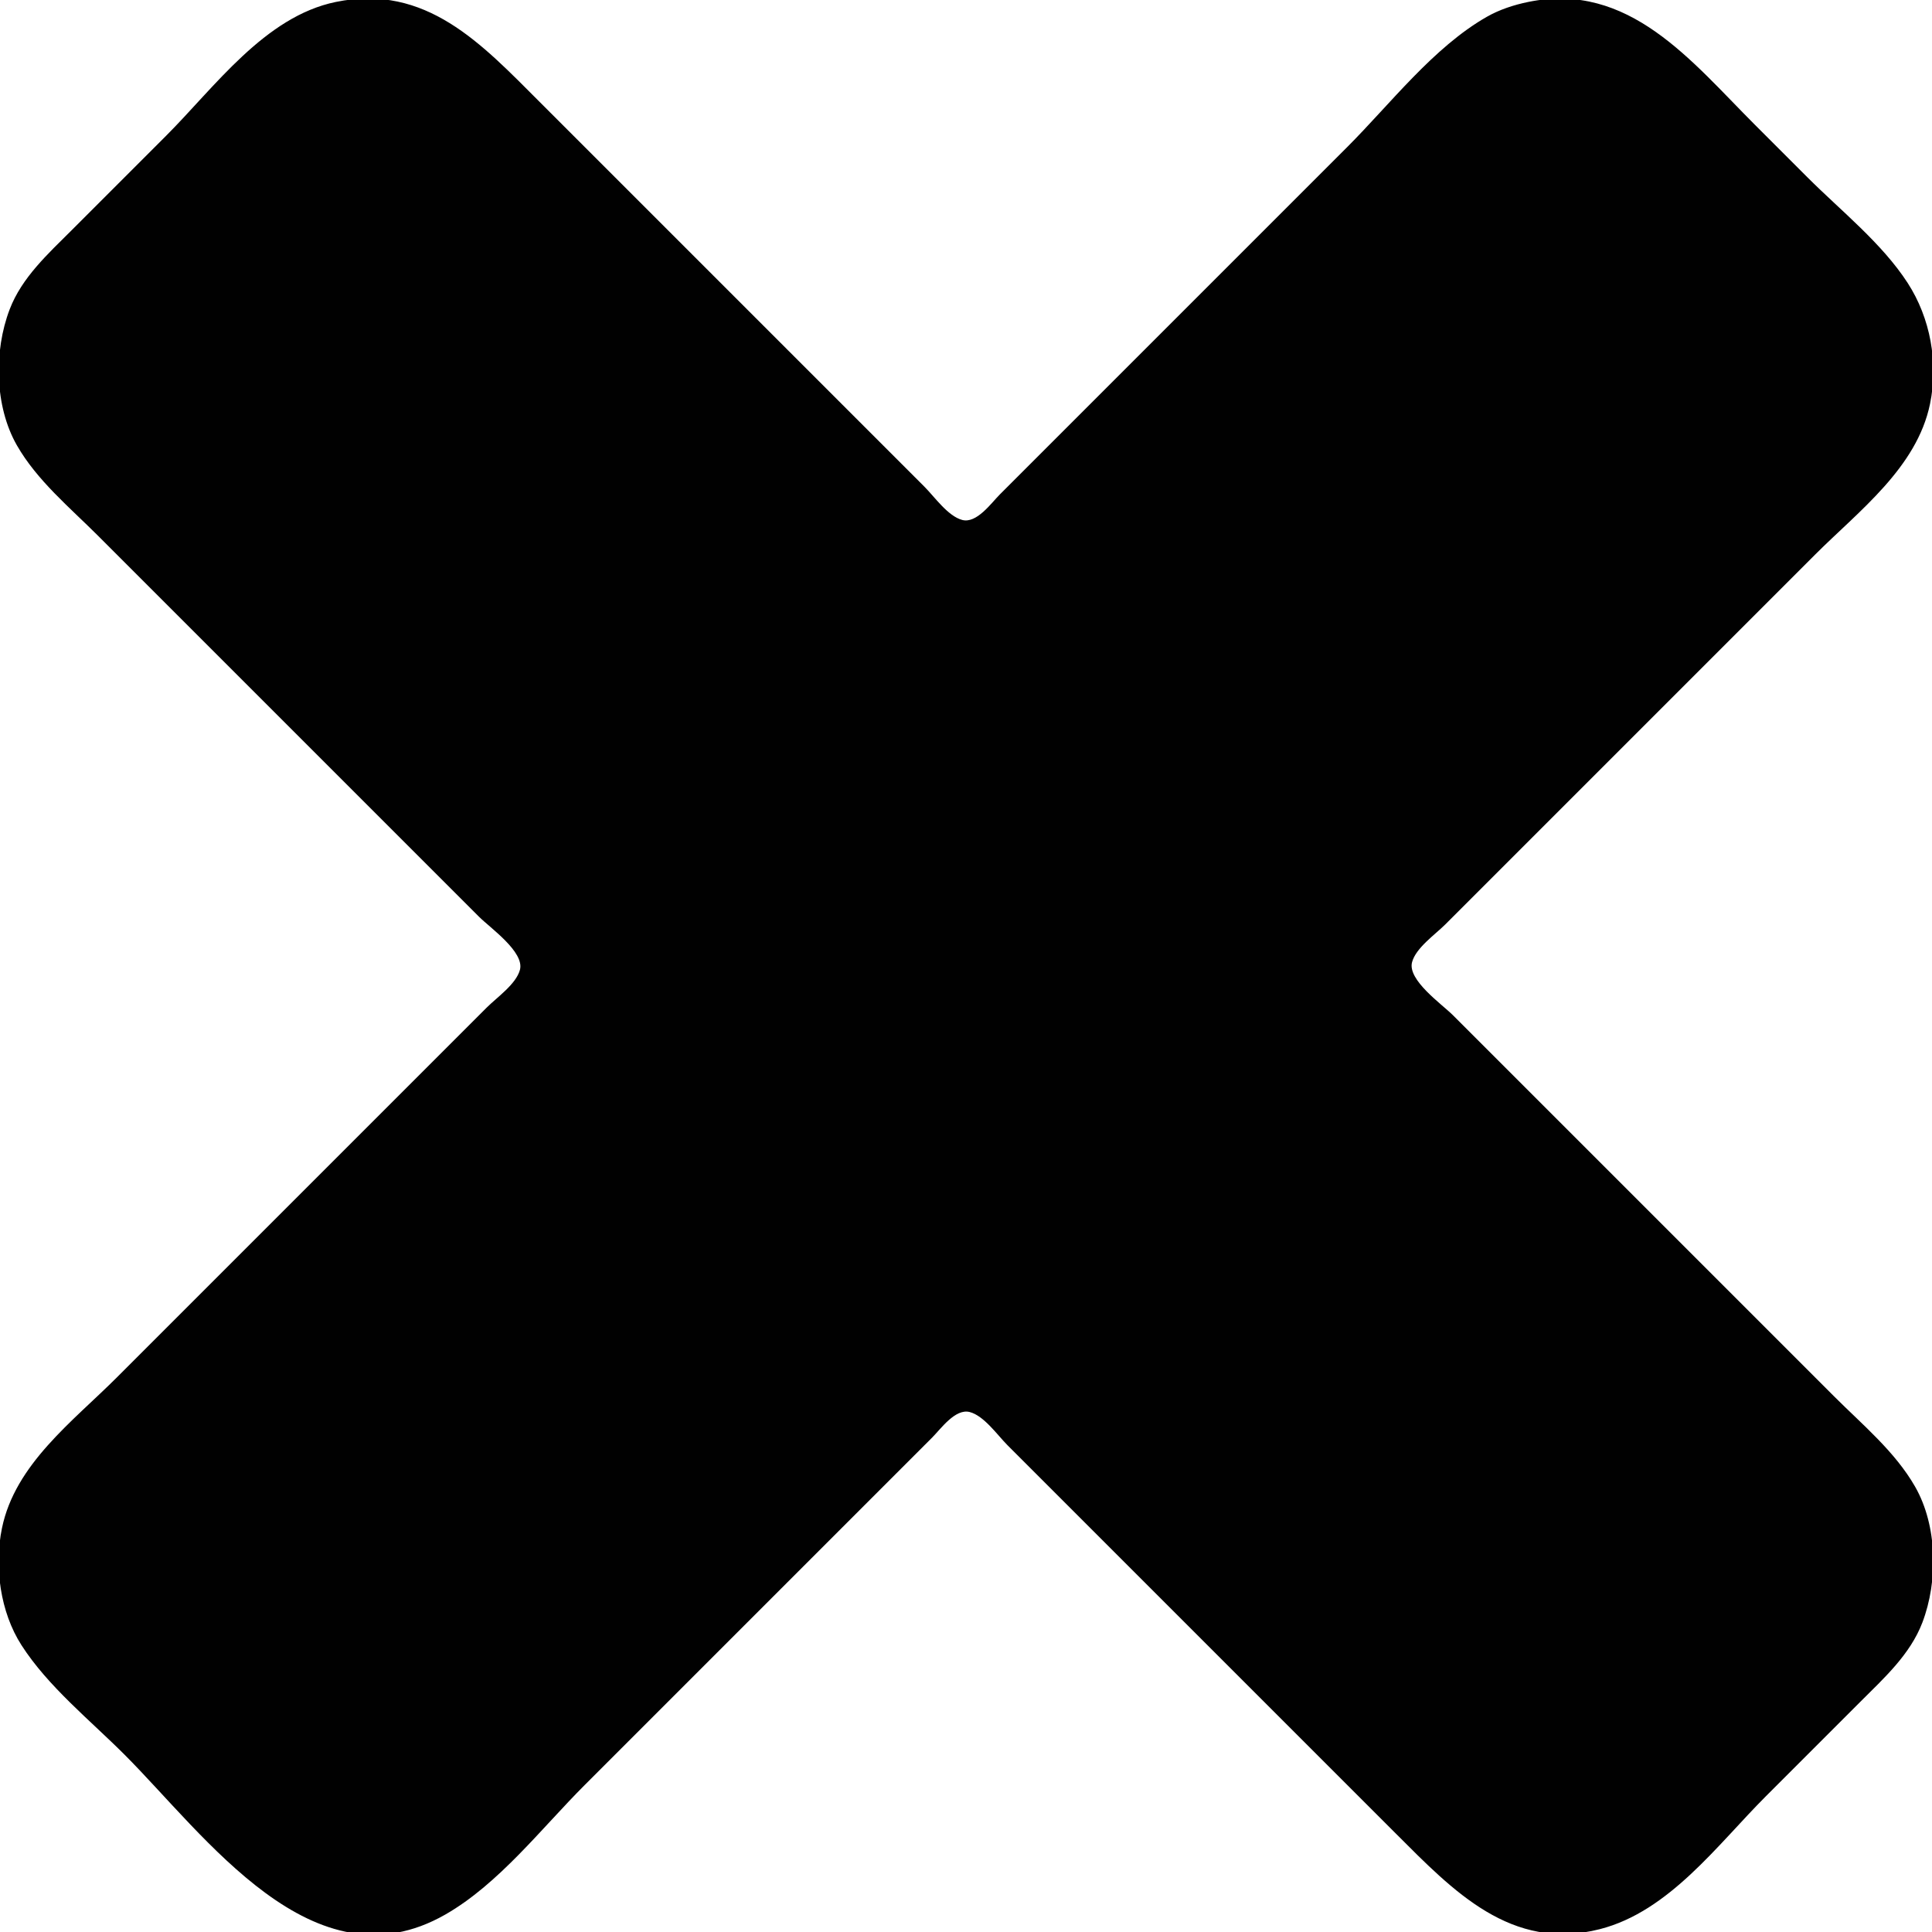<svg xmlns="http://www.w3.org/2000/svg" width="512" height="512">
<path style="fill:#010101; stroke:none;" d="M89 0.515C70.169 4.375 56.904 23.096 44 36L19 61C12.743 67.257 5.79 73.524 2.556 82C-1.644 93.005 -1.457 107.637 4.468 118C9.792 127.313 18.495 134.495 26 142L91 207L127 243C129.908 245.908 139.035 252.272 137.793 257C136.798 260.79 131.661 264.339 129 267L106 290L31 365C19.348 376.652 3.998 388.008 0.515 405C-1.577 415.203 0.058 427.224 5.7 436C12.747 446.962 23.831 455.831 33 465C54.373 486.373 83.037 527.369 118 507.381C132.202 499.262 143.515 484.485 155 473L222 406L247 381C249.324 378.678 253.159 373.198 257 374.207C260.79 375.202 264.339 380.339 267 383L288 404L370 486C385.099 501.099 400.478 517.265 424 511.239C442.371 506.533 455.183 488.817 468 476L493 451C499.257 444.743 506.21 438.476 509.444 430C513.644 418.995 513.457 404.363 507.532 394C502.208 384.687 493.505 377.505 486 370L421 305L385 269C382.092 266.092 372.965 259.728 374.207 255C375.202 251.21 380.339 247.661 383 245L406 222L481 147C492.608 135.392 508.009 123.951 511.485 107C513.724 96.084 511.57 84.287 505.56 75C498.736 64.453 487.846 55.846 479 47L465 33C448.141 16.14 431.7 -4.959 405 0.515C401.208 1.292 397.364 2.545 394 4.468C379.829 12.569 368.454 27.546 357 39L290 106L265 131C262.676 133.322 258.841 138.802 255 137.793C251.21 136.798 247.661 131.661 245 129L224 108L143 27C127.589 11.589 112.917 -4.388 89 0.515z"/>
</svg>